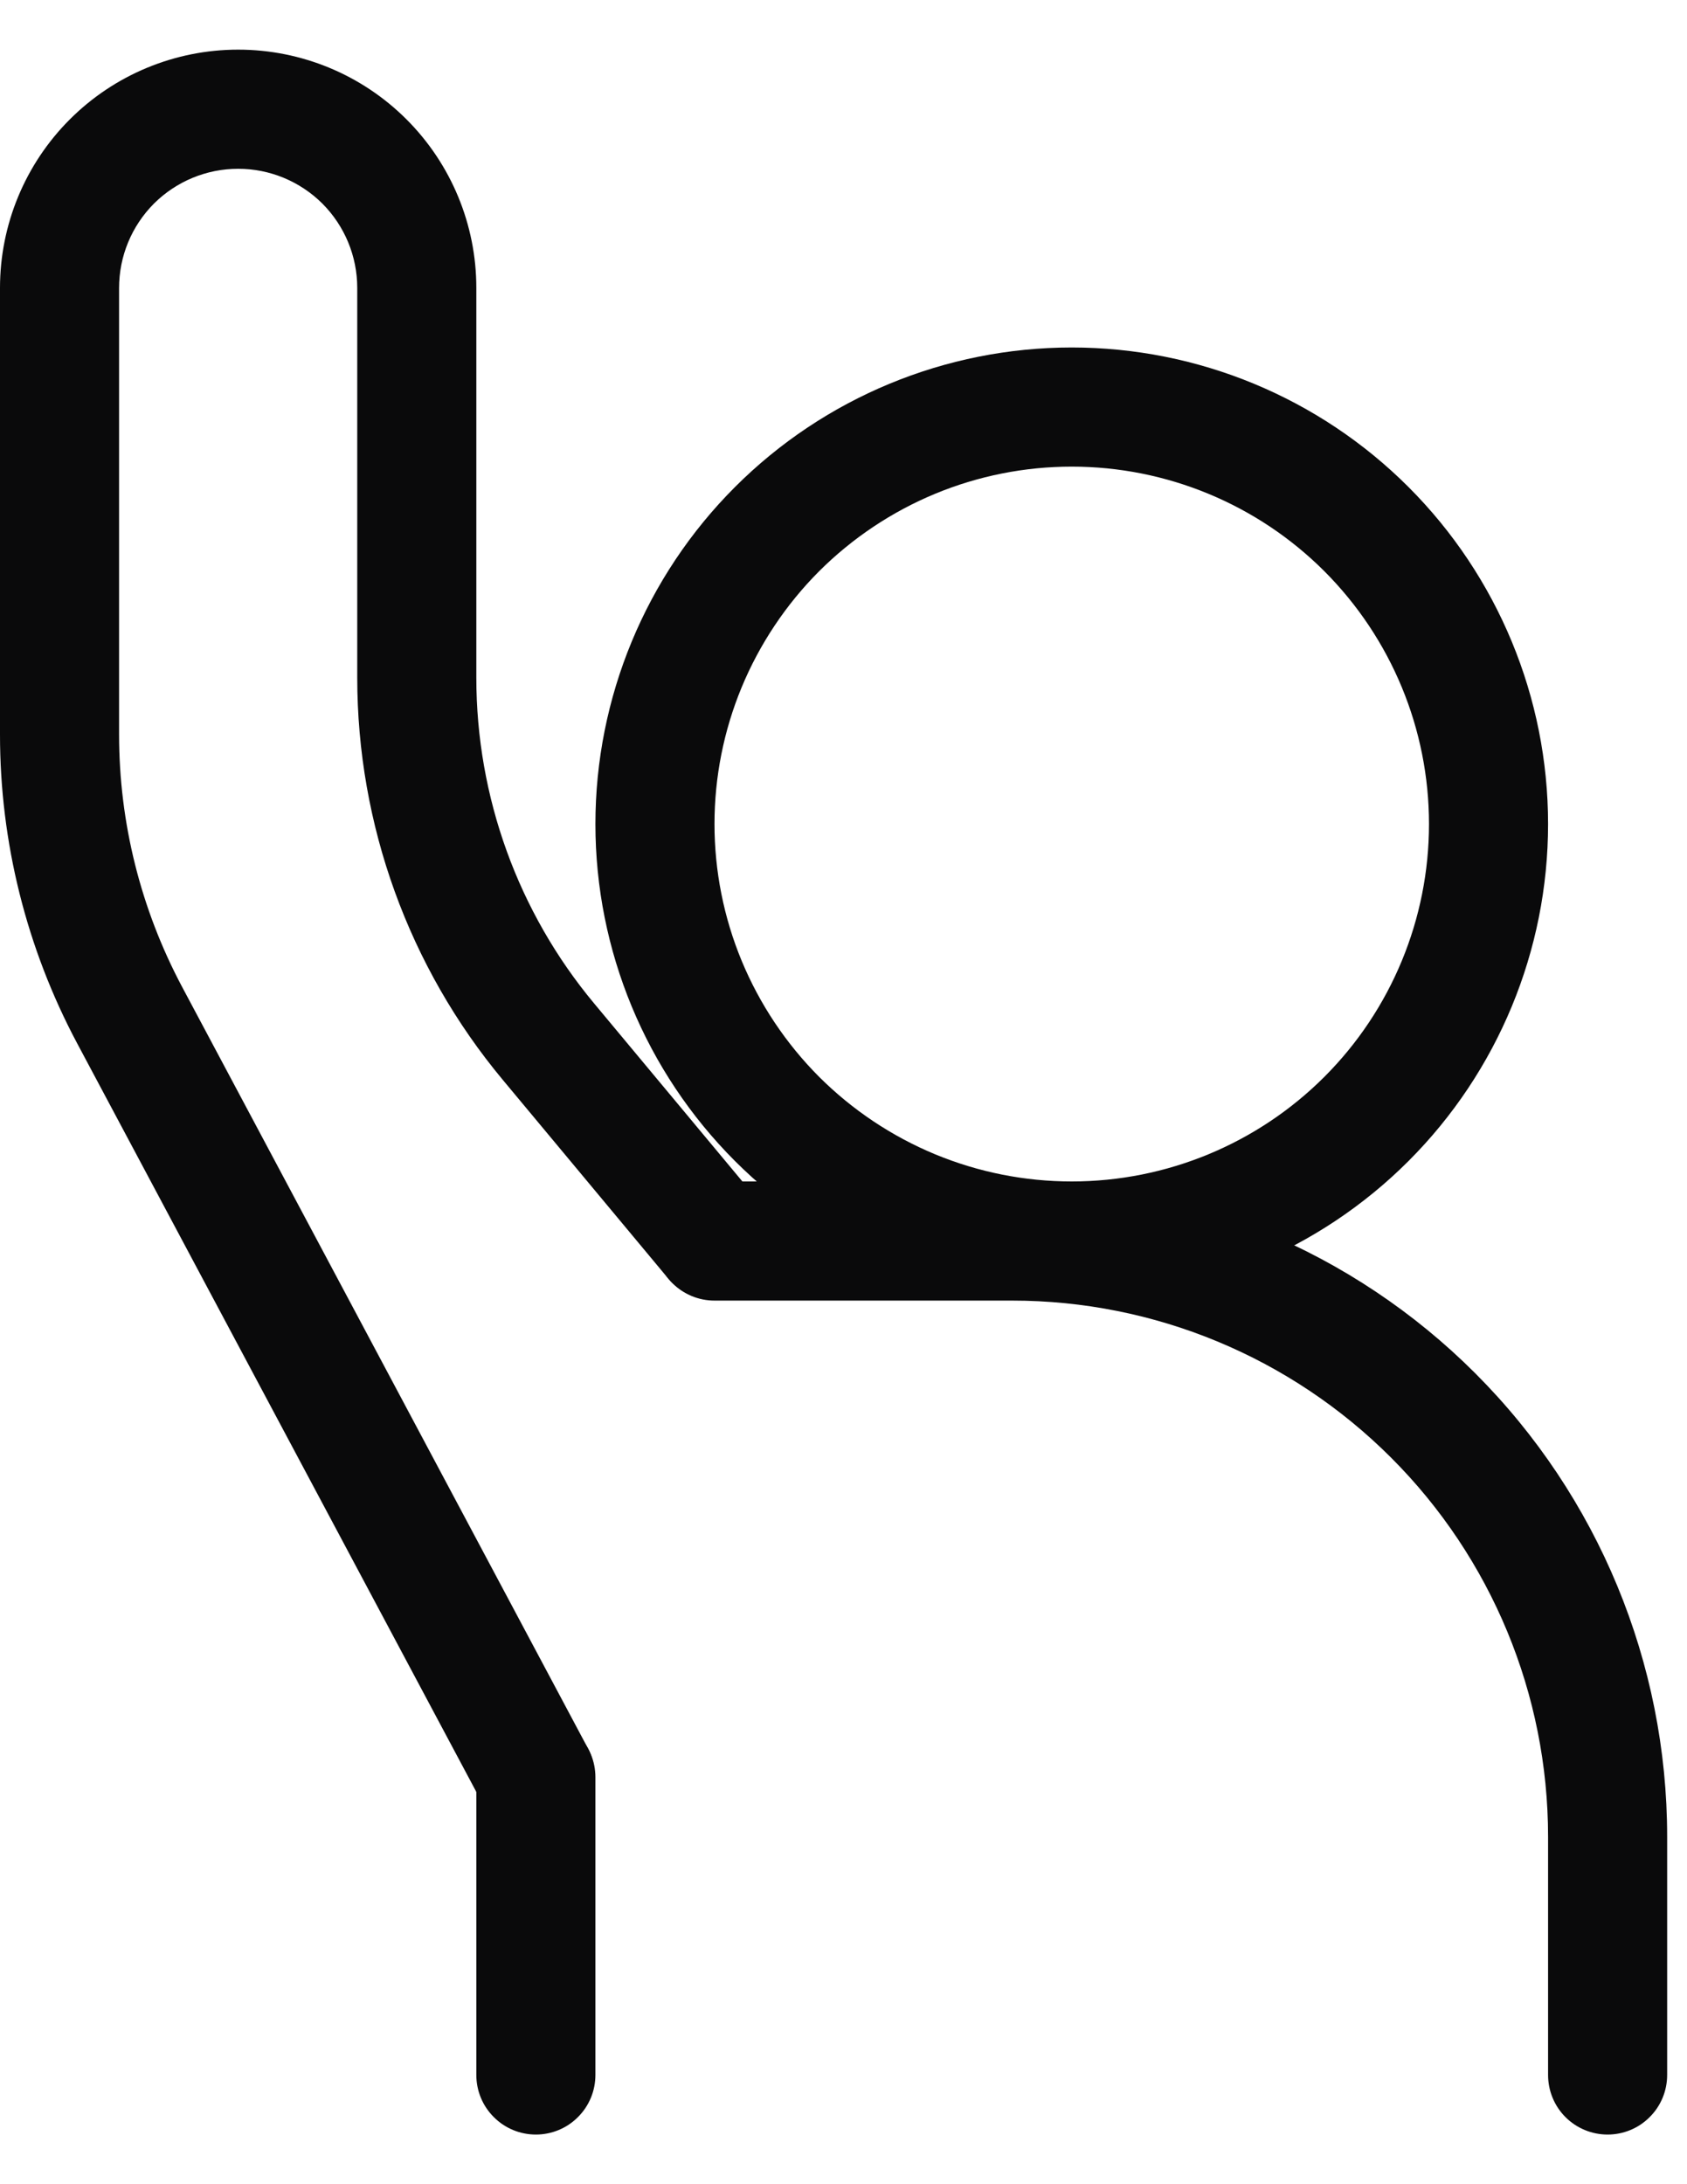 <svg width="17" height="22" viewBox="0 0 17 22" fill="none" xmlns="http://www.w3.org/2000/svg">
<path fill-rule="evenodd" clip-rule="evenodd" d="M10.8 4.7C10.327 4.7 9.859 4.793 9.422 4.974C8.986 5.155 8.589 5.42 8.254 5.754C7.92 6.089 7.655 6.486 7.474 6.922C7.293 7.359 7.2 7.827 7.2 8.3C7.2 8.773 7.293 9.241 7.474 9.678C7.655 10.114 7.92 10.511 8.254 10.846C8.589 11.18 8.986 11.445 9.422 11.626C9.859 11.807 10.327 11.9 10.8 11.9C11.755 11.9 12.671 11.521 13.346 10.846C14.021 10.171 14.4 9.255 14.4 8.3C14.4 7.345 14.021 6.43 13.346 5.754C12.671 5.079 11.755 4.7 10.8 4.7ZM6 8.3C6 7.027 6.506 5.806 7.406 4.906C8.306 4.006 9.527 3.5 10.8 3.5C12.073 3.5 13.294 4.006 14.194 4.906C15.094 5.806 15.6 7.027 15.6 8.3C15.6 9.573 15.094 10.794 14.194 11.694C13.294 12.594 12.073 13.1 10.8 13.1C9.527 13.1 8.306 12.594 7.406 11.694C6.506 10.794 6 9.573 6 8.3Z" fill="#0A0A0B"/>
<path fill-rule="evenodd" clip-rule="evenodd" d="M0 2.9C0 2.263 0.253 1.653 0.703 1.203C1.153 0.753 1.763 0.5 2.4 0.5C3.037 0.5 3.647 0.753 4.097 1.203C4.547 1.653 4.8 2.263 4.8 2.9V6.826C4.8 8.026 5.22 9.187 5.988 10.108L7.661 12.116C7.758 12.239 7.804 12.395 7.788 12.55C7.772 12.706 7.695 12.85 7.575 12.95C7.455 13.05 7.3 13.099 7.144 13.087C6.987 13.075 6.842 13.002 6.739 12.884L5.066 10.876C4.119 9.74 3.6 8.306 3.6 6.826V2.9C3.6 2.582 3.474 2.277 3.249 2.051C3.023 1.826 2.718 1.7 2.4 1.7C2.082 1.7 1.777 1.826 1.551 2.051C1.326 2.277 1.2 2.582 1.2 2.9V7.4C1.2 8.287 1.419 9.159 1.836 9.942L5.929 17.618C5.998 17.758 6.009 17.919 5.961 18.067C5.913 18.215 5.81 18.338 5.672 18.411C5.535 18.485 5.375 18.502 5.225 18.459C5.076 18.416 4.949 18.317 4.871 18.182L0.776 10.506C0.267 9.55 2.46187e-05 8.483 0 7.4V2.9Z" fill="#0A0A0B"/>
<path fill-rule="evenodd" clip-rule="evenodd" d="M6.6 12.5C6.6 12.341 6.663 12.188 6.776 12.076C6.888 11.963 7.041 11.9 7.2 11.9H10.2C11.95 11.9 13.629 12.595 14.867 13.833C16.105 15.071 16.8 16.75 16.8 18.5V20.9C16.8 21.059 16.737 21.212 16.624 21.324C16.512 21.437 16.359 21.5 16.2 21.5C16.041 21.5 15.888 21.437 15.775 21.324C15.663 21.212 15.6 21.059 15.6 20.9V18.5C15.6 17.068 15.031 15.694 14.018 14.682C13.005 13.669 11.632 13.1 10.2 13.1H7.2C7.041 13.1 6.888 13.037 6.776 12.924C6.663 12.812 6.6 12.659 6.6 12.5ZM5.4 17.3C5.559 17.3 5.712 17.363 5.824 17.476C5.937 17.588 6 17.741 6 17.9V20.9C6 21.059 5.937 21.212 5.824 21.324C5.712 21.437 5.559 21.5 5.4 21.5C5.241 21.5 5.088 21.437 4.976 21.324C4.863 21.212 4.8 21.059 4.8 20.9V17.9C4.8 17.741 4.863 17.588 4.976 17.476C5.088 17.363 5.241 17.3 5.4 17.3Z" fill="#0A0A0B"/>
</svg>
